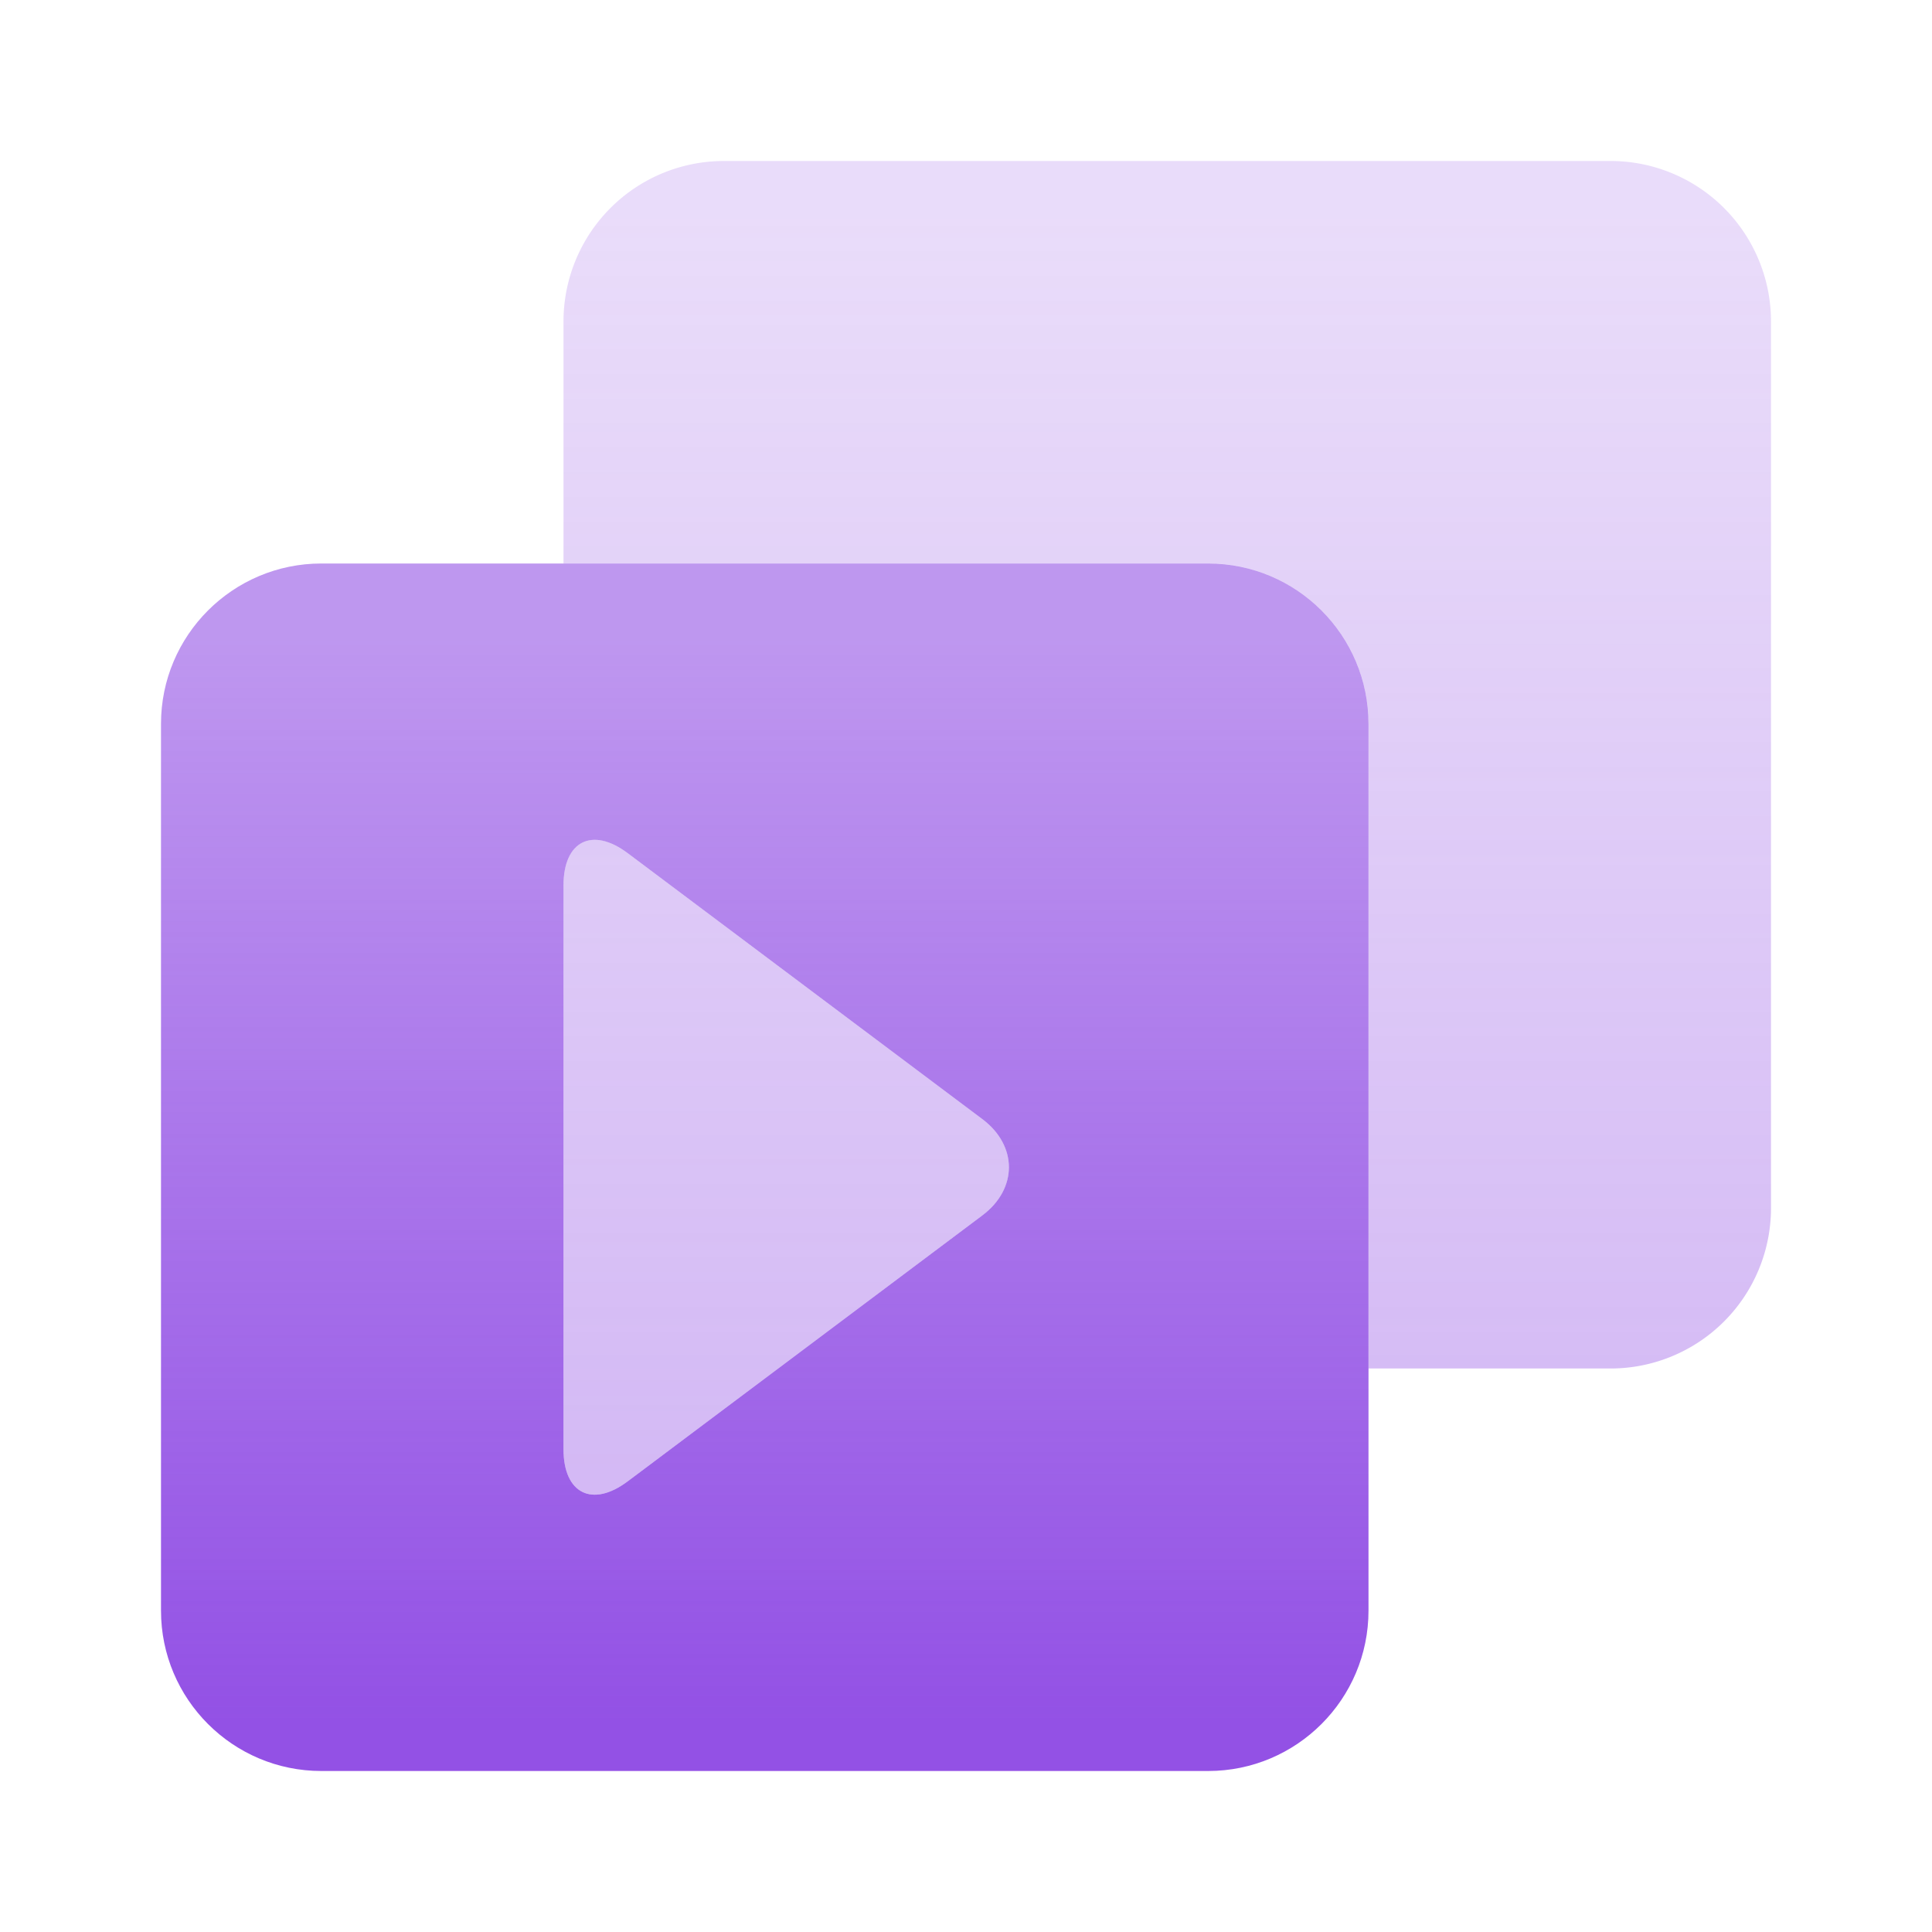 <svg width="24" height="24" viewBox="0 0 24 24" xmlns="http://www.w3.org/2000/svg">
    <defs>
        <linearGradient x1="50%" y1="3.49%" x2="50%" y2="97.401%" id="a">
            <stop stop-color="#9351E5" stop-opacity=".2" offset="0%"/>
            <stop stop-color="#9351E5" stop-opacity=".4" offset="100%"/>
        </linearGradient>
        <linearGradient x1="50%" y1="96.106%" x2="50%" y2="6.251%" id="b">
            <stop stop-color="#9351E5" offset="0%"/>
            <stop stop-color="#9351E5" stop-opacity=".6" offset="100%"/>
        </linearGradient>
    </defs>
    <g fill="none" fill-rule="evenodd">
        <path d="M17 17h3.008A1.993 1.993 0 0 0 22 15.008V3.992A1.993 1.993 0 0 0 20.008 2H8.992A1.993 1.993 0 0 0 7 3.992V7h8.008C16.108 7 17 7.893 17 8.992V17zm-4.797-3.098c.44.33.44.866 0 1.196l-4.406 3.304c-.44.33-.797.152-.797-.4v-7.004c0-.551.357-.73.797-.4l4.406 3.304z" fill="url(#a)"/>
        <path d="M2 8.992C2 7.892 2.893 7 3.992 7h11.016C16.108 7 17 7.893 17 8.992v11.016c0 1.1-.893 1.992-1.992 1.992H3.992C2.892 22 2 21.107 2 20.008V8.992zm10.203 4.91c.44.33.44.866 0 1.196l-4.406 3.304c-.44.33-.797.152-.797-.4v-7.004c0-.551.357-.73.797-.4l4.406 3.304z" fill="url(#b)"/>
    </g>
</svg>
